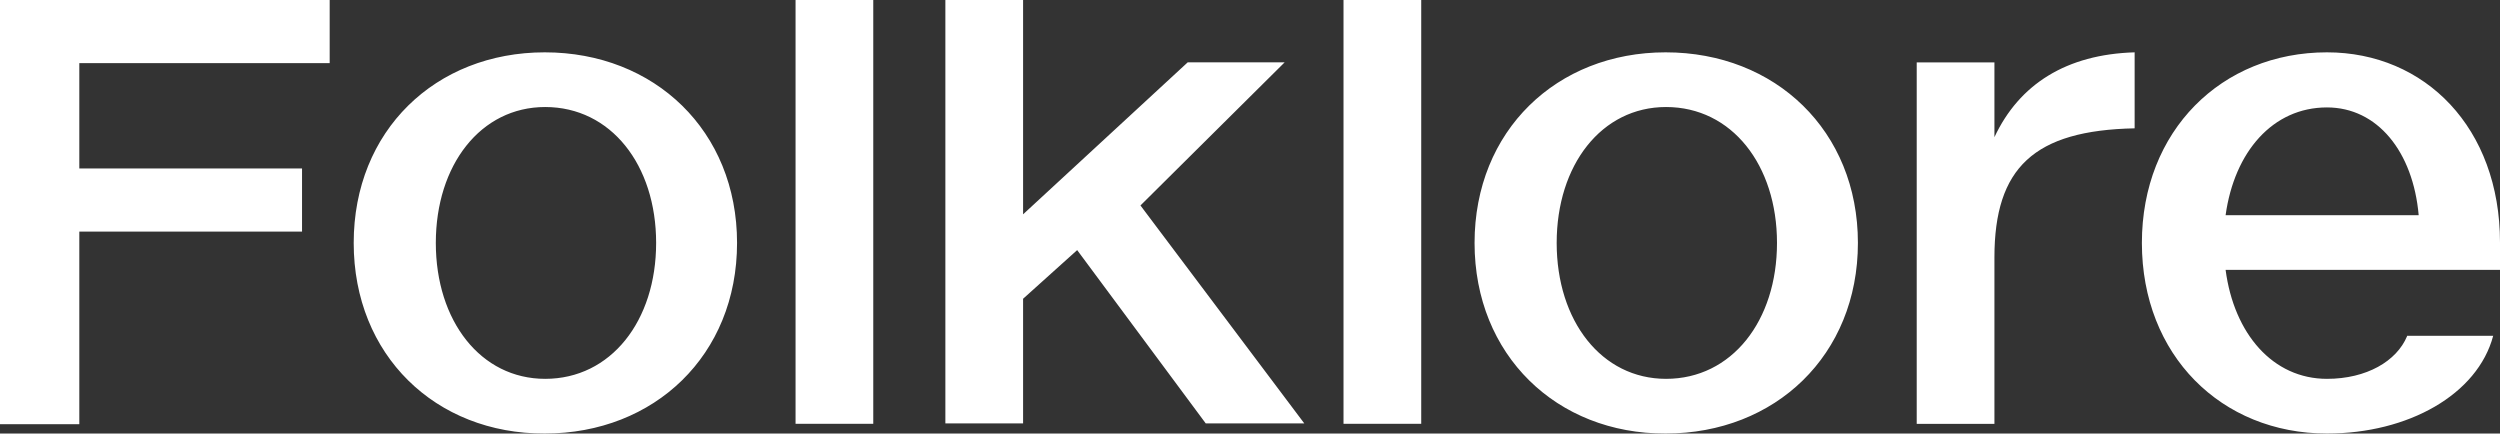 <svg width="692" height="120" viewBox="0 0 692 120" fill="none" xmlns="http://www.w3.org/2000/svg">
<rect x="0" y="0" width="692" height="120" fill="#333333" stroke="none"/>
<path fill-rule="evenodd" clip-rule="evenodd" d="M91.254 0H0V117.421H21.954V64.109H83.603V46.635H21.954V17.474H91.254V0ZM150.793 14.487C120.523 14.487 97.904 36.191 97.904 67.243C97.904 98.296 120.523 120.111 150.793 120C181.174 120 204.016 98.296 204.016 67.243C204.016 36.191 181.174 14.487 150.793 14.487ZM150.904 29.624C169.089 29.624 181.618 45.651 181.618 67.243C181.618 88.836 169.089 104.863 150.904 104.863C133.053 104.863 120.634 88.836 120.634 67.243C120.634 45.651 133.053 29.624 150.904 29.624ZM220.209 0H241.72V117.31H220.209V0ZM283.19 0H261.679V117.199H283.19V82.696L298.159 69.228L333.751 117.199H361.028L315.678 56.874L355.594 17.252H328.762L283.19 59.323V0ZM371.884 0H393.395V117.31H371.884V0ZM461.047 14.487C430.888 14.487 408.158 36.191 408.158 67.243C408.158 98.296 430.888 120.111 461.047 120C491.428 120 514.27 98.296 514.27 67.243C514.27 36.191 491.428 14.487 461.047 14.487ZM461.158 29.624C479.342 29.624 491.872 45.651 491.872 67.243C491.872 88.836 479.342 104.863 461.158 104.863C443.307 104.863 430.888 88.836 430.888 67.243C430.888 45.651 443.307 29.624 461.158 29.624ZM530.547 17.27H552.058V37.972C558.933 23.28 572.016 15.044 590.866 14.487V35.523C563.035 36.08 552.058 46.43 552.058 71.25V117.328H530.547V17.27ZM644.1 104.863C655.077 104.863 663.393 99.966 666.276 93.065V92.954H690.115C685.791 109.203 666.609 120 644.1 120C614.828 120 592.874 98.296 592.874 67.243C592.874 36.191 614.939 14.487 644.1 14.487C671.266 14.487 692 35.412 692 67.132V74.701H616.047C618.376 92.397 629.131 104.863 644.1 104.863ZM669.491 59.564C667.939 41.978 658.071 29.735 644.1 29.735C629.131 29.735 618.487 41.978 616.047 59.564H669.491Z" fill="white"/>
</svg>
